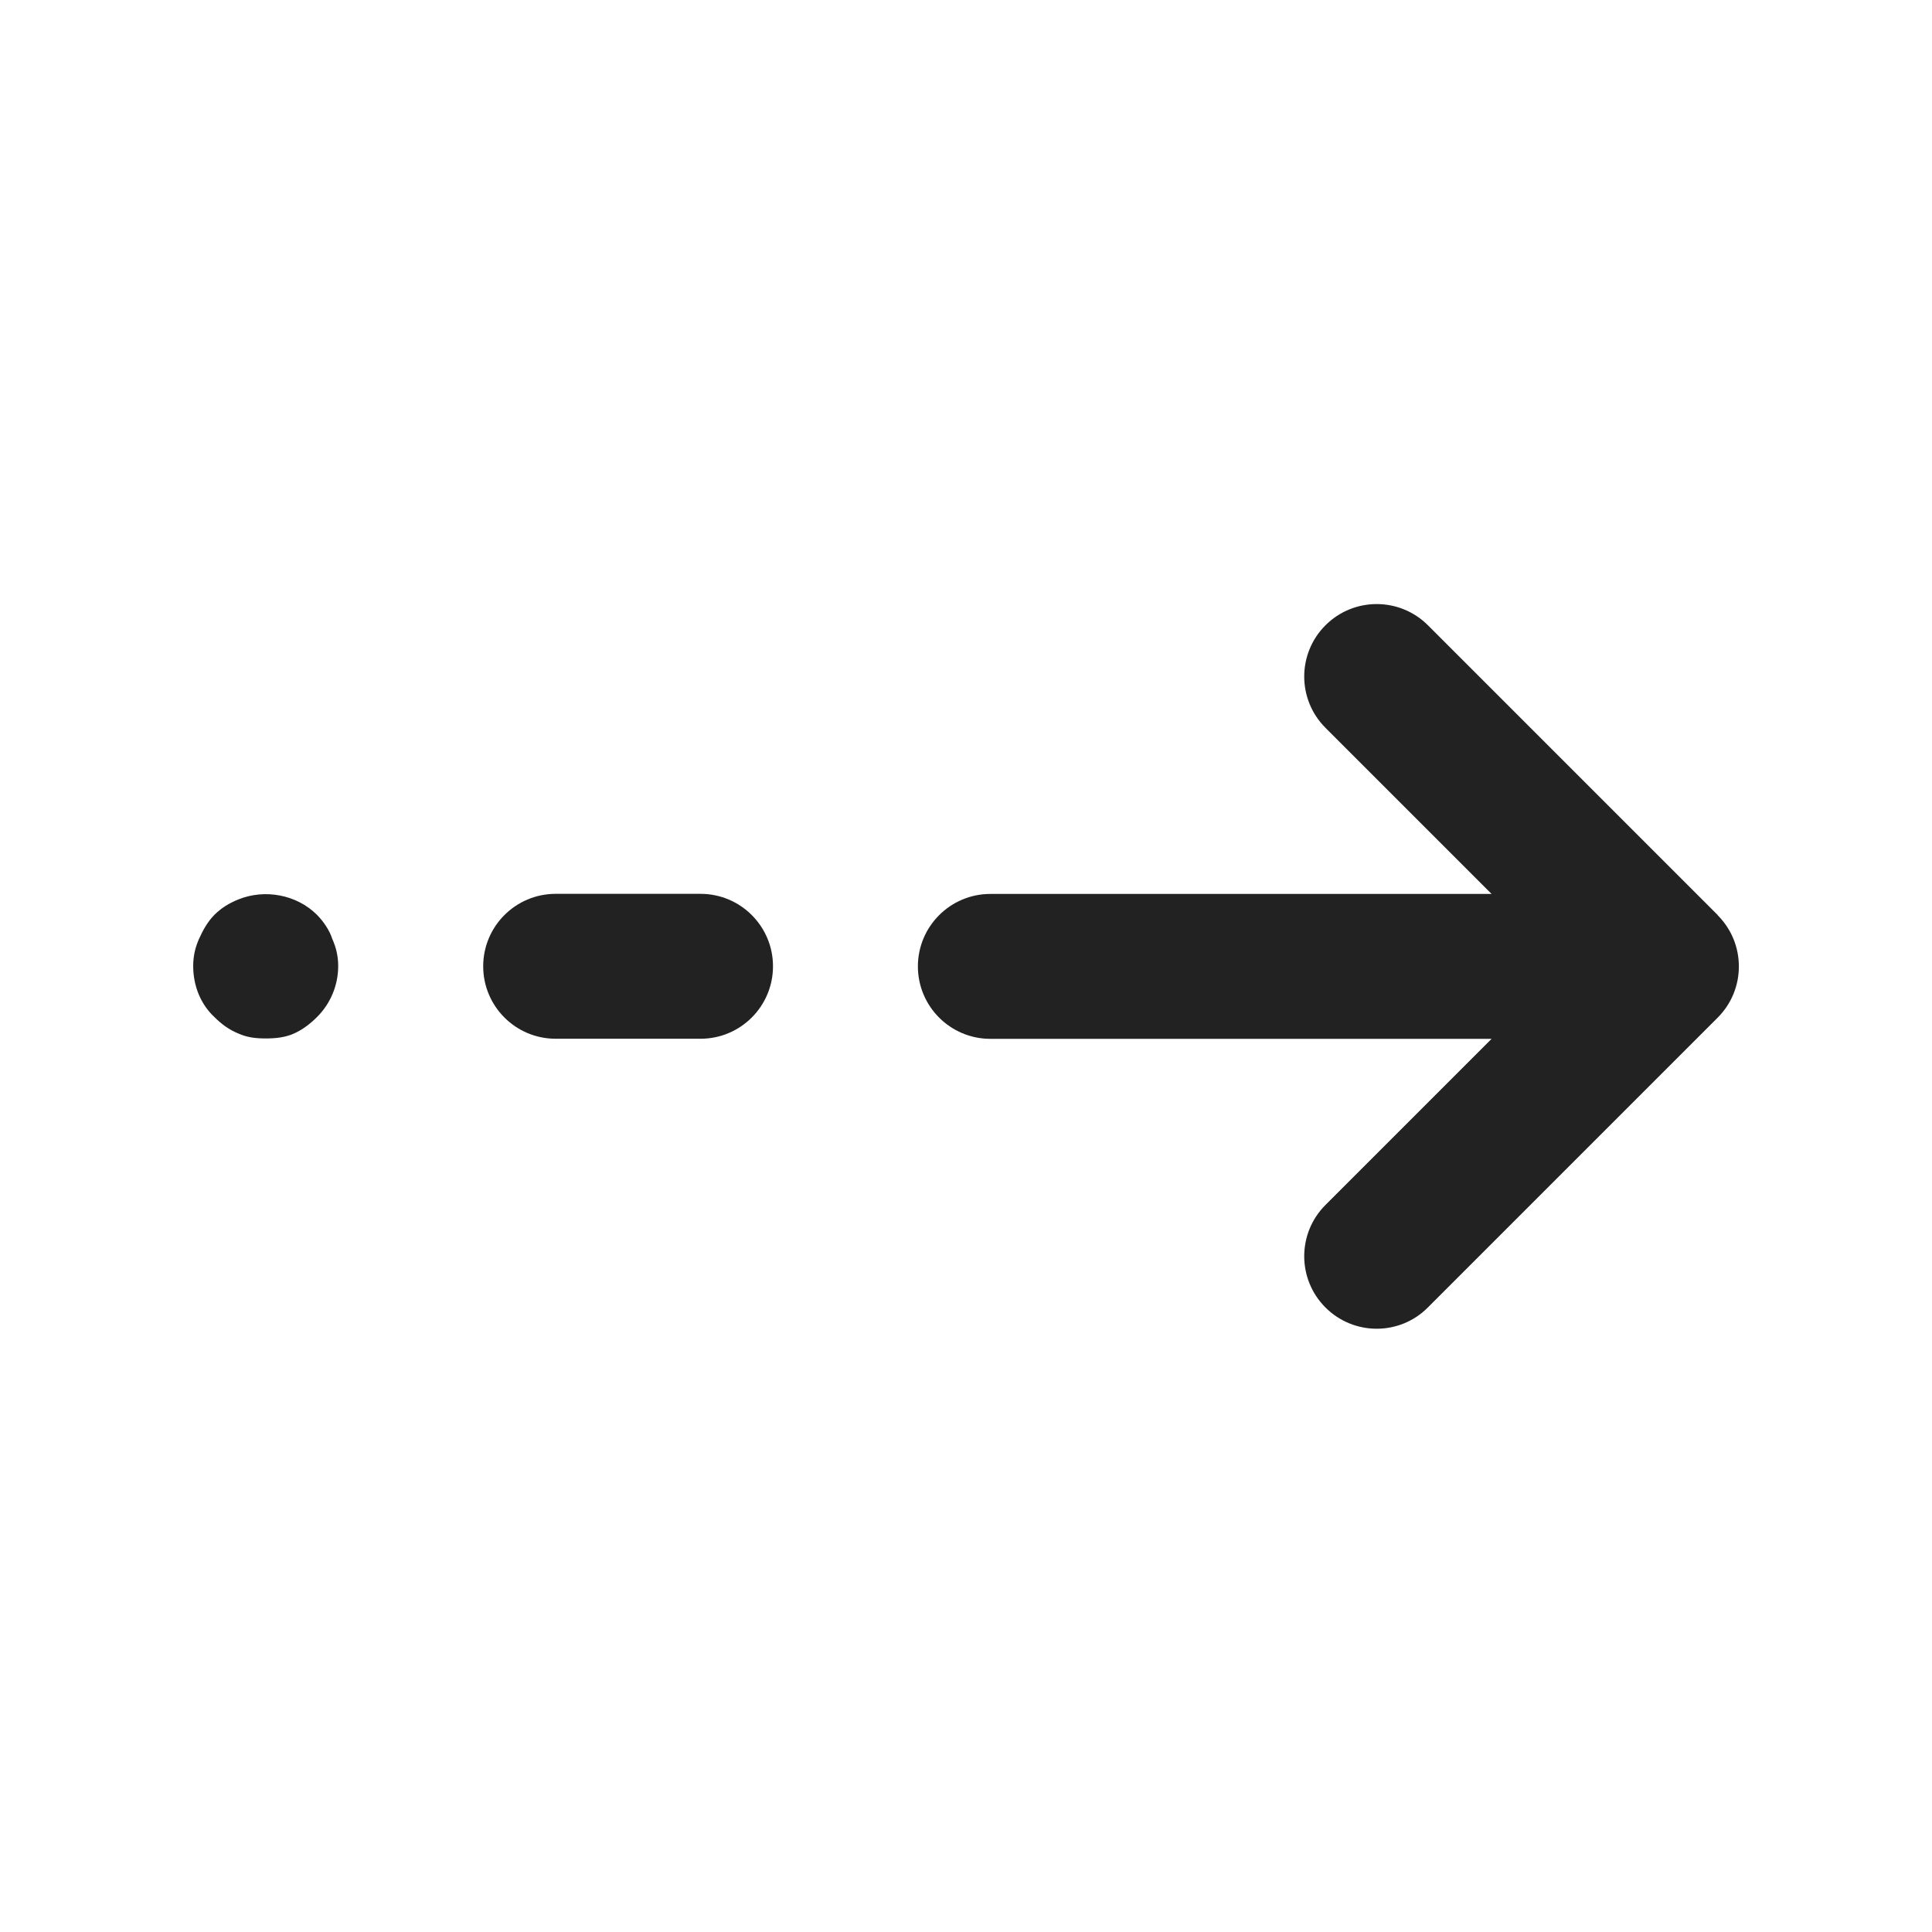 <?xml version="1.0" encoding="UTF-8"?>
<svg id="e" data-name="ICONS" xmlns="http://www.w3.org/2000/svg" width="20" height="20" viewBox="0 0 20 20">
  <g>
    <path d="M17.782,9.473l-3-3c-.293-.293-.768-.293-1.061,0s-.293.768,0,1.061l1.72,1.72h-5.189c-.414,0-.75.336-.75.75s.336.75.75.75h5.189l-1.72,1.72c-.293.293-.293.768,0,1.061.146.146.338.22.53.22s.384-.073.53-.22l3-3c.293-.293.293-.768,0-1.061Z" fill="#222"/>
    <path d="M7.252,9.253h-1.5c-.414,0-.75.336-.75.75s.336.75.75.75h1.5c.414,0,.75-.336.75-.75s-.336-.75-.75-.75Z" fill="#222"/>
  </g>
  <path d="M2.75,10.75c-.101,0-.19-.01-.28-.05-.1-.04-.18-.101-.25-.171-.14-.13-.22-.319-.22-.529,0-.101.02-.19.06-.28s.09-.18.16-.25.15-.12.25-.16c.271-.109.6-.05.811.16.069.07.13.16.159.25.04.09.061.18.061.28,0,.2-.08.39-.22.529-.07.07-.15.131-.24.171s-.19.05-.29.05Z" fill="#222"/>
</svg>